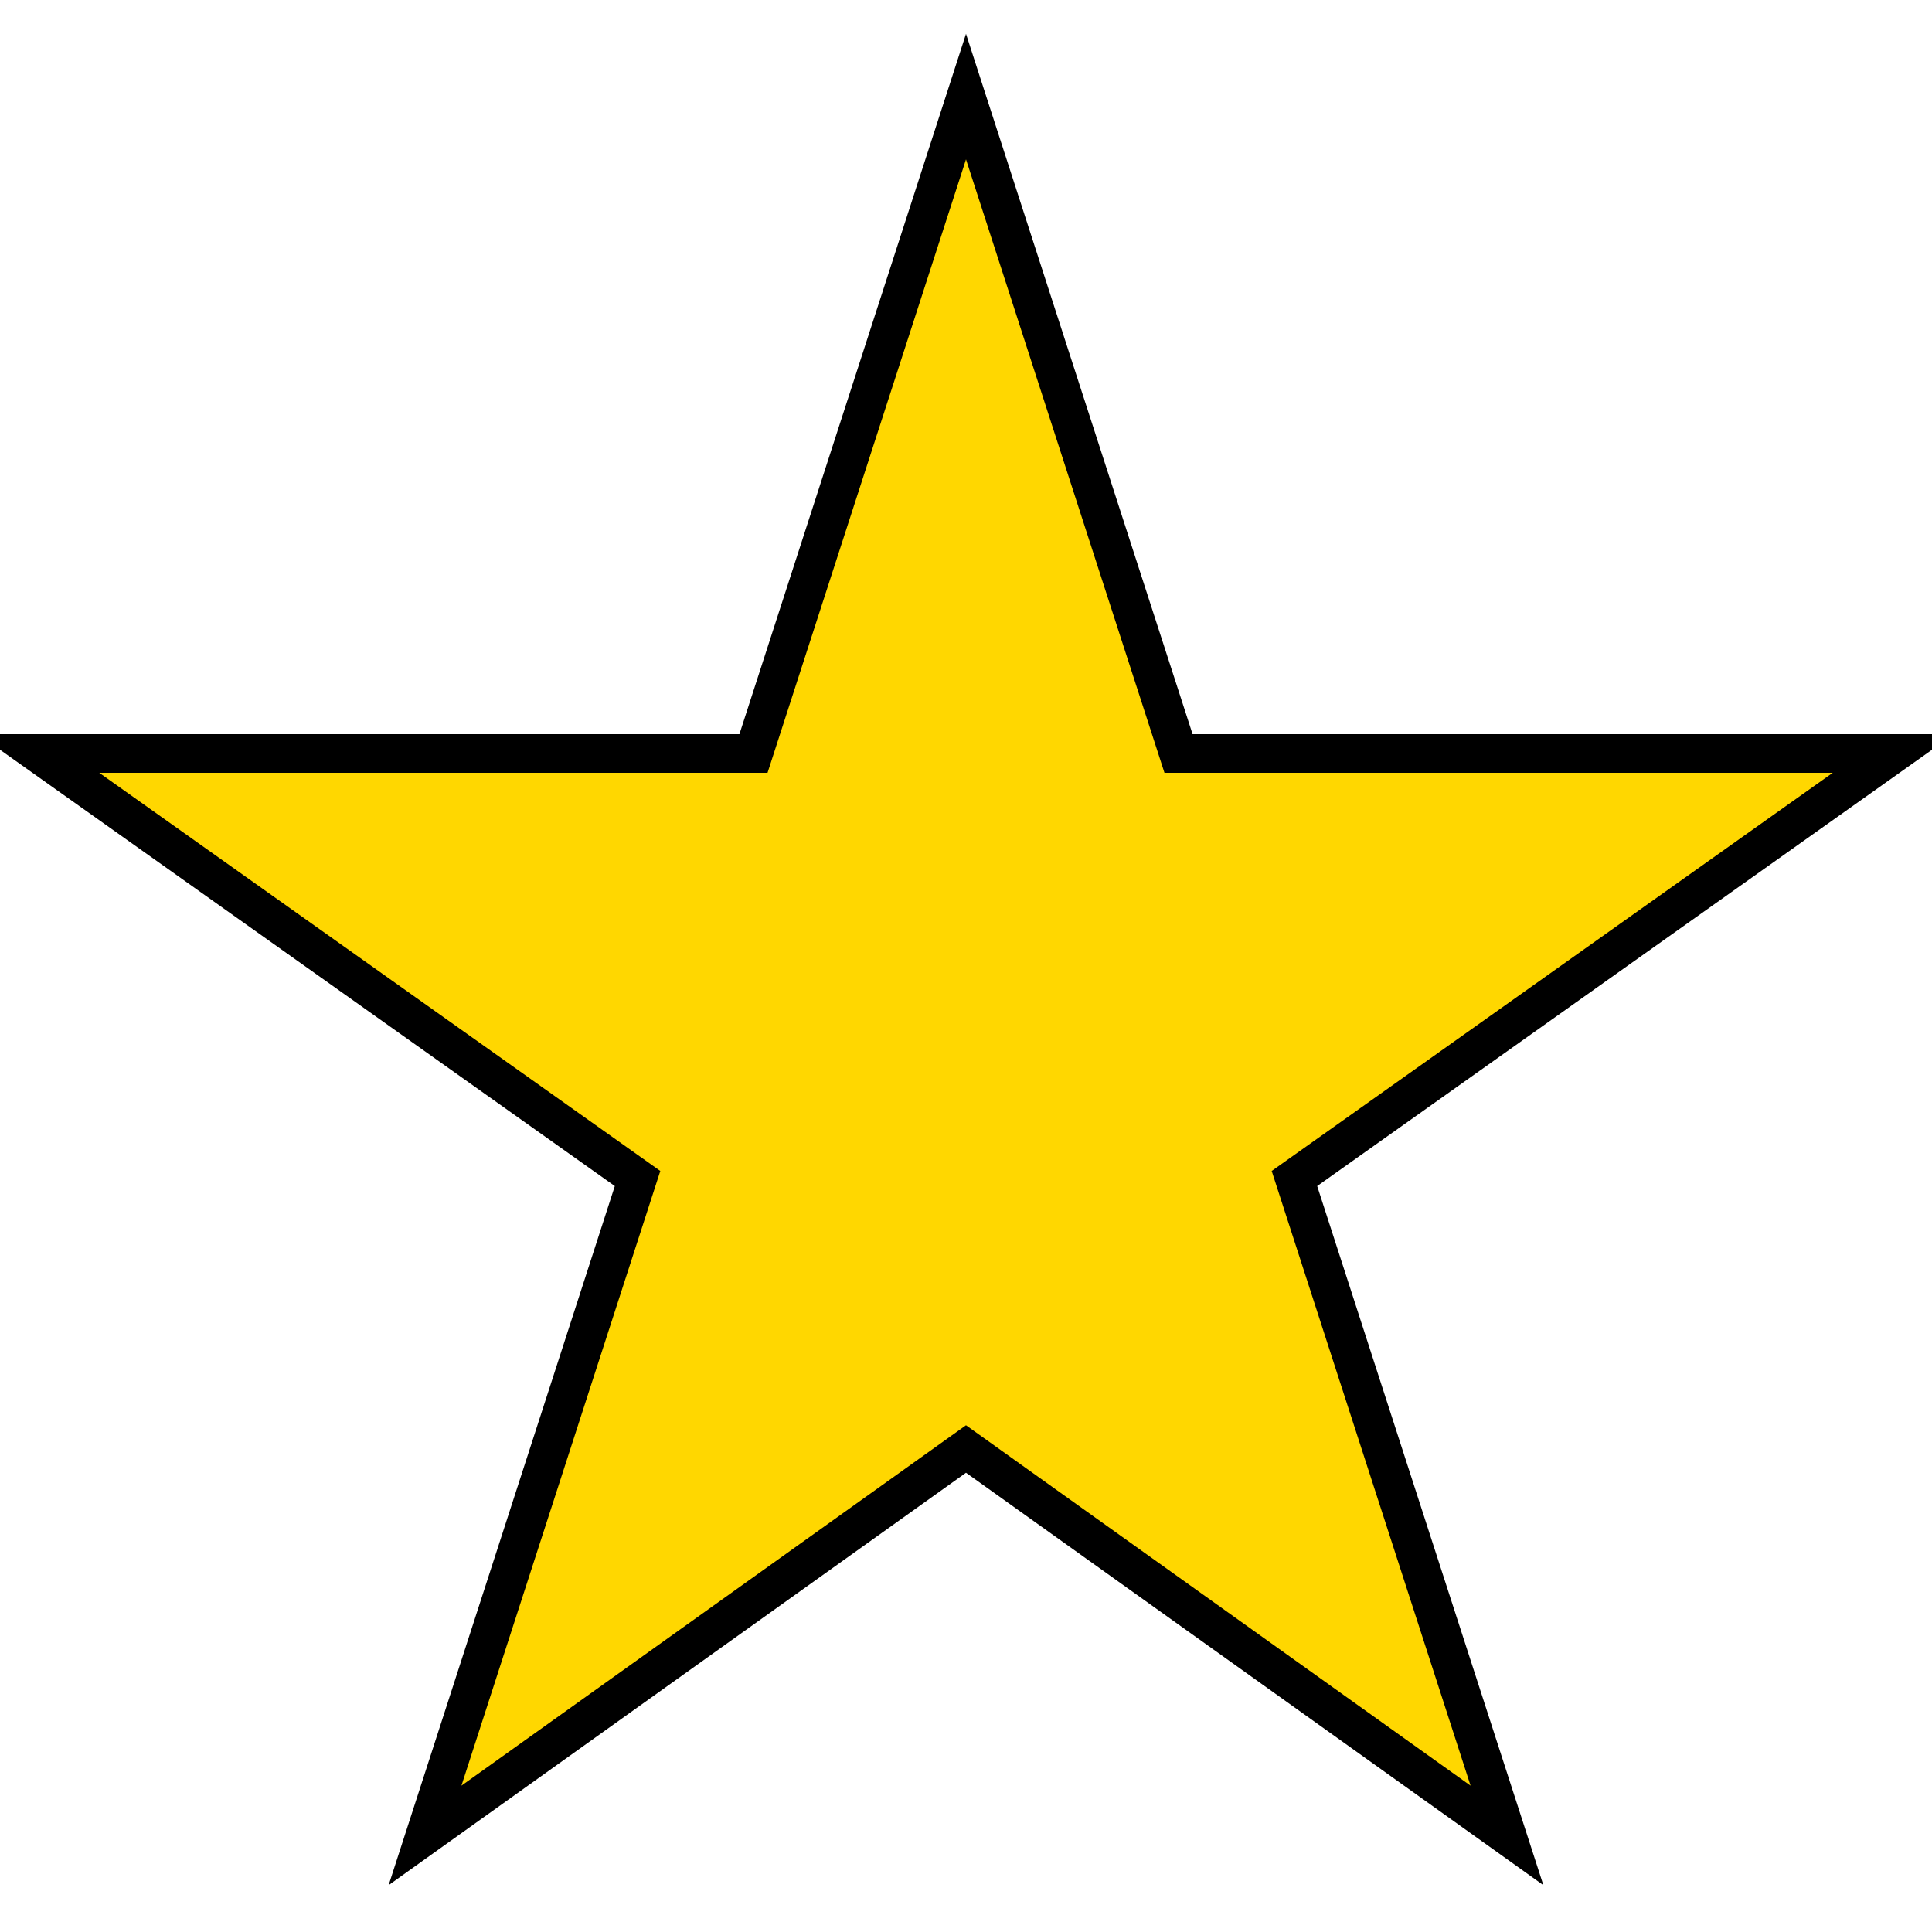 <svg width="100" height="100" viewBox="0 0 100 100" xmlns="http://www.w3.org/2000/svg">
  <polygon points="50,5 61,39 98,39 67,61 78,95 50,75 22,95 33,61 2,39 39,39"
           fill="gold" stroke="black" stroke-width="2"/>
</svg>